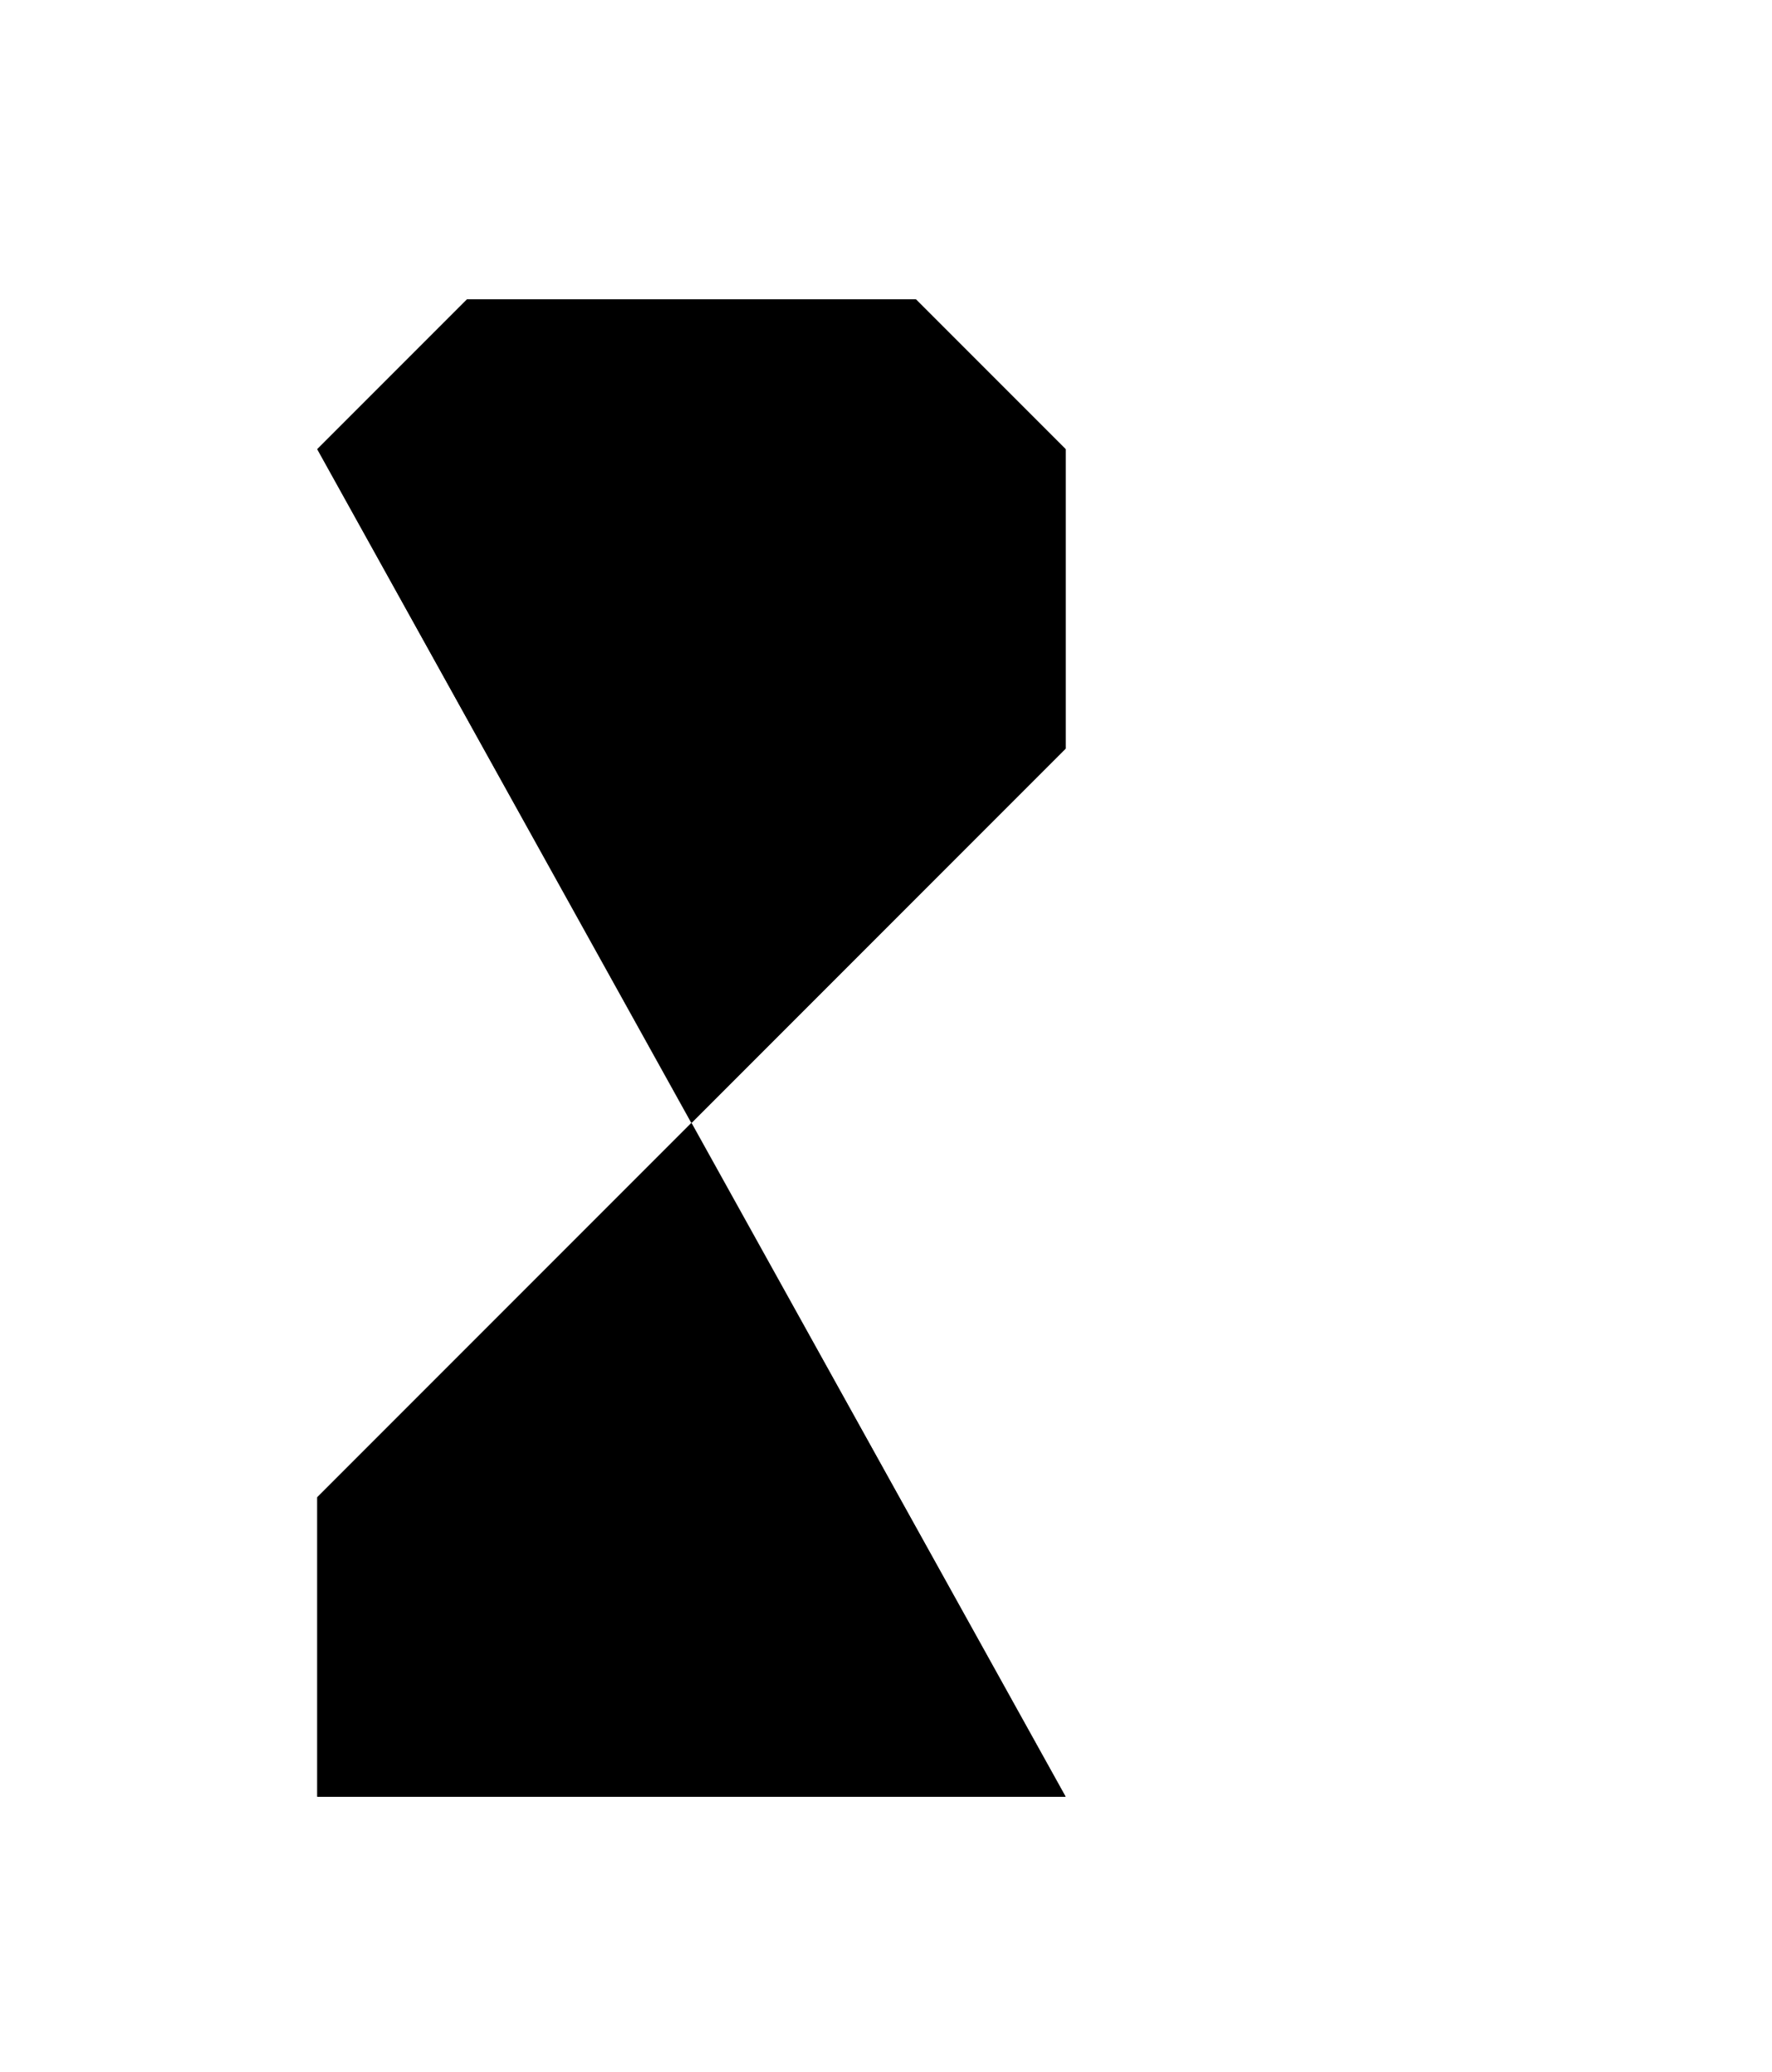 <?xml version="1.0" encoding="UTF-8"?>
<?xml-stylesheet href="daySvgStyle.css" type="text/css"?><svg xmlns="http://www.w3.org/2000/svg" version="1.2" baseProfile="tiny" xml:space="preserve" style="shape-rendering:geometricPrecision; fill-rule:evenodd;" width="2.96mm" height="3.46mm" viewBox="-2.48 -1.73 2.96 3.46">
  <title>SAFCON22</title>
  <desc>contour label</desc>
  <rect class="symbolBox layout" fill="none" x="-2" y="-1.25" height="2.5" width="1.25"/>
  <rect class="svgBox layout" fill="none" x="-2" y="-1.25" height="2.5" width="2"/>
  <path d=" M -1.95,-0.98 L -1.7,-1.23 L -0.95,-1.23 L -0.7,-0.98 L -0.7,-0.48 L -1.95,0.77 L -1.95,1.02 L -1.95,1.27 L -0.7,1.27" class="sl f0 sDEPDW" style="stroke-width: 0.96;"/>
  <path d=" M -1.95,-0.98 L -1.7,-1.23 L -0.95,-1.23 L -0.7,-0.98 L -0.7,-0.48 L -1.95,0.77 L -1.95,1.02 L -1.95,1.27 L -0.7,1.27" class="sl f0 sSNDG2" style="stroke-width: 0.32;"/>
  <circle class="pivotPoint layout" fill="none" cx="0" cy="0" r="1"/>
</svg>
